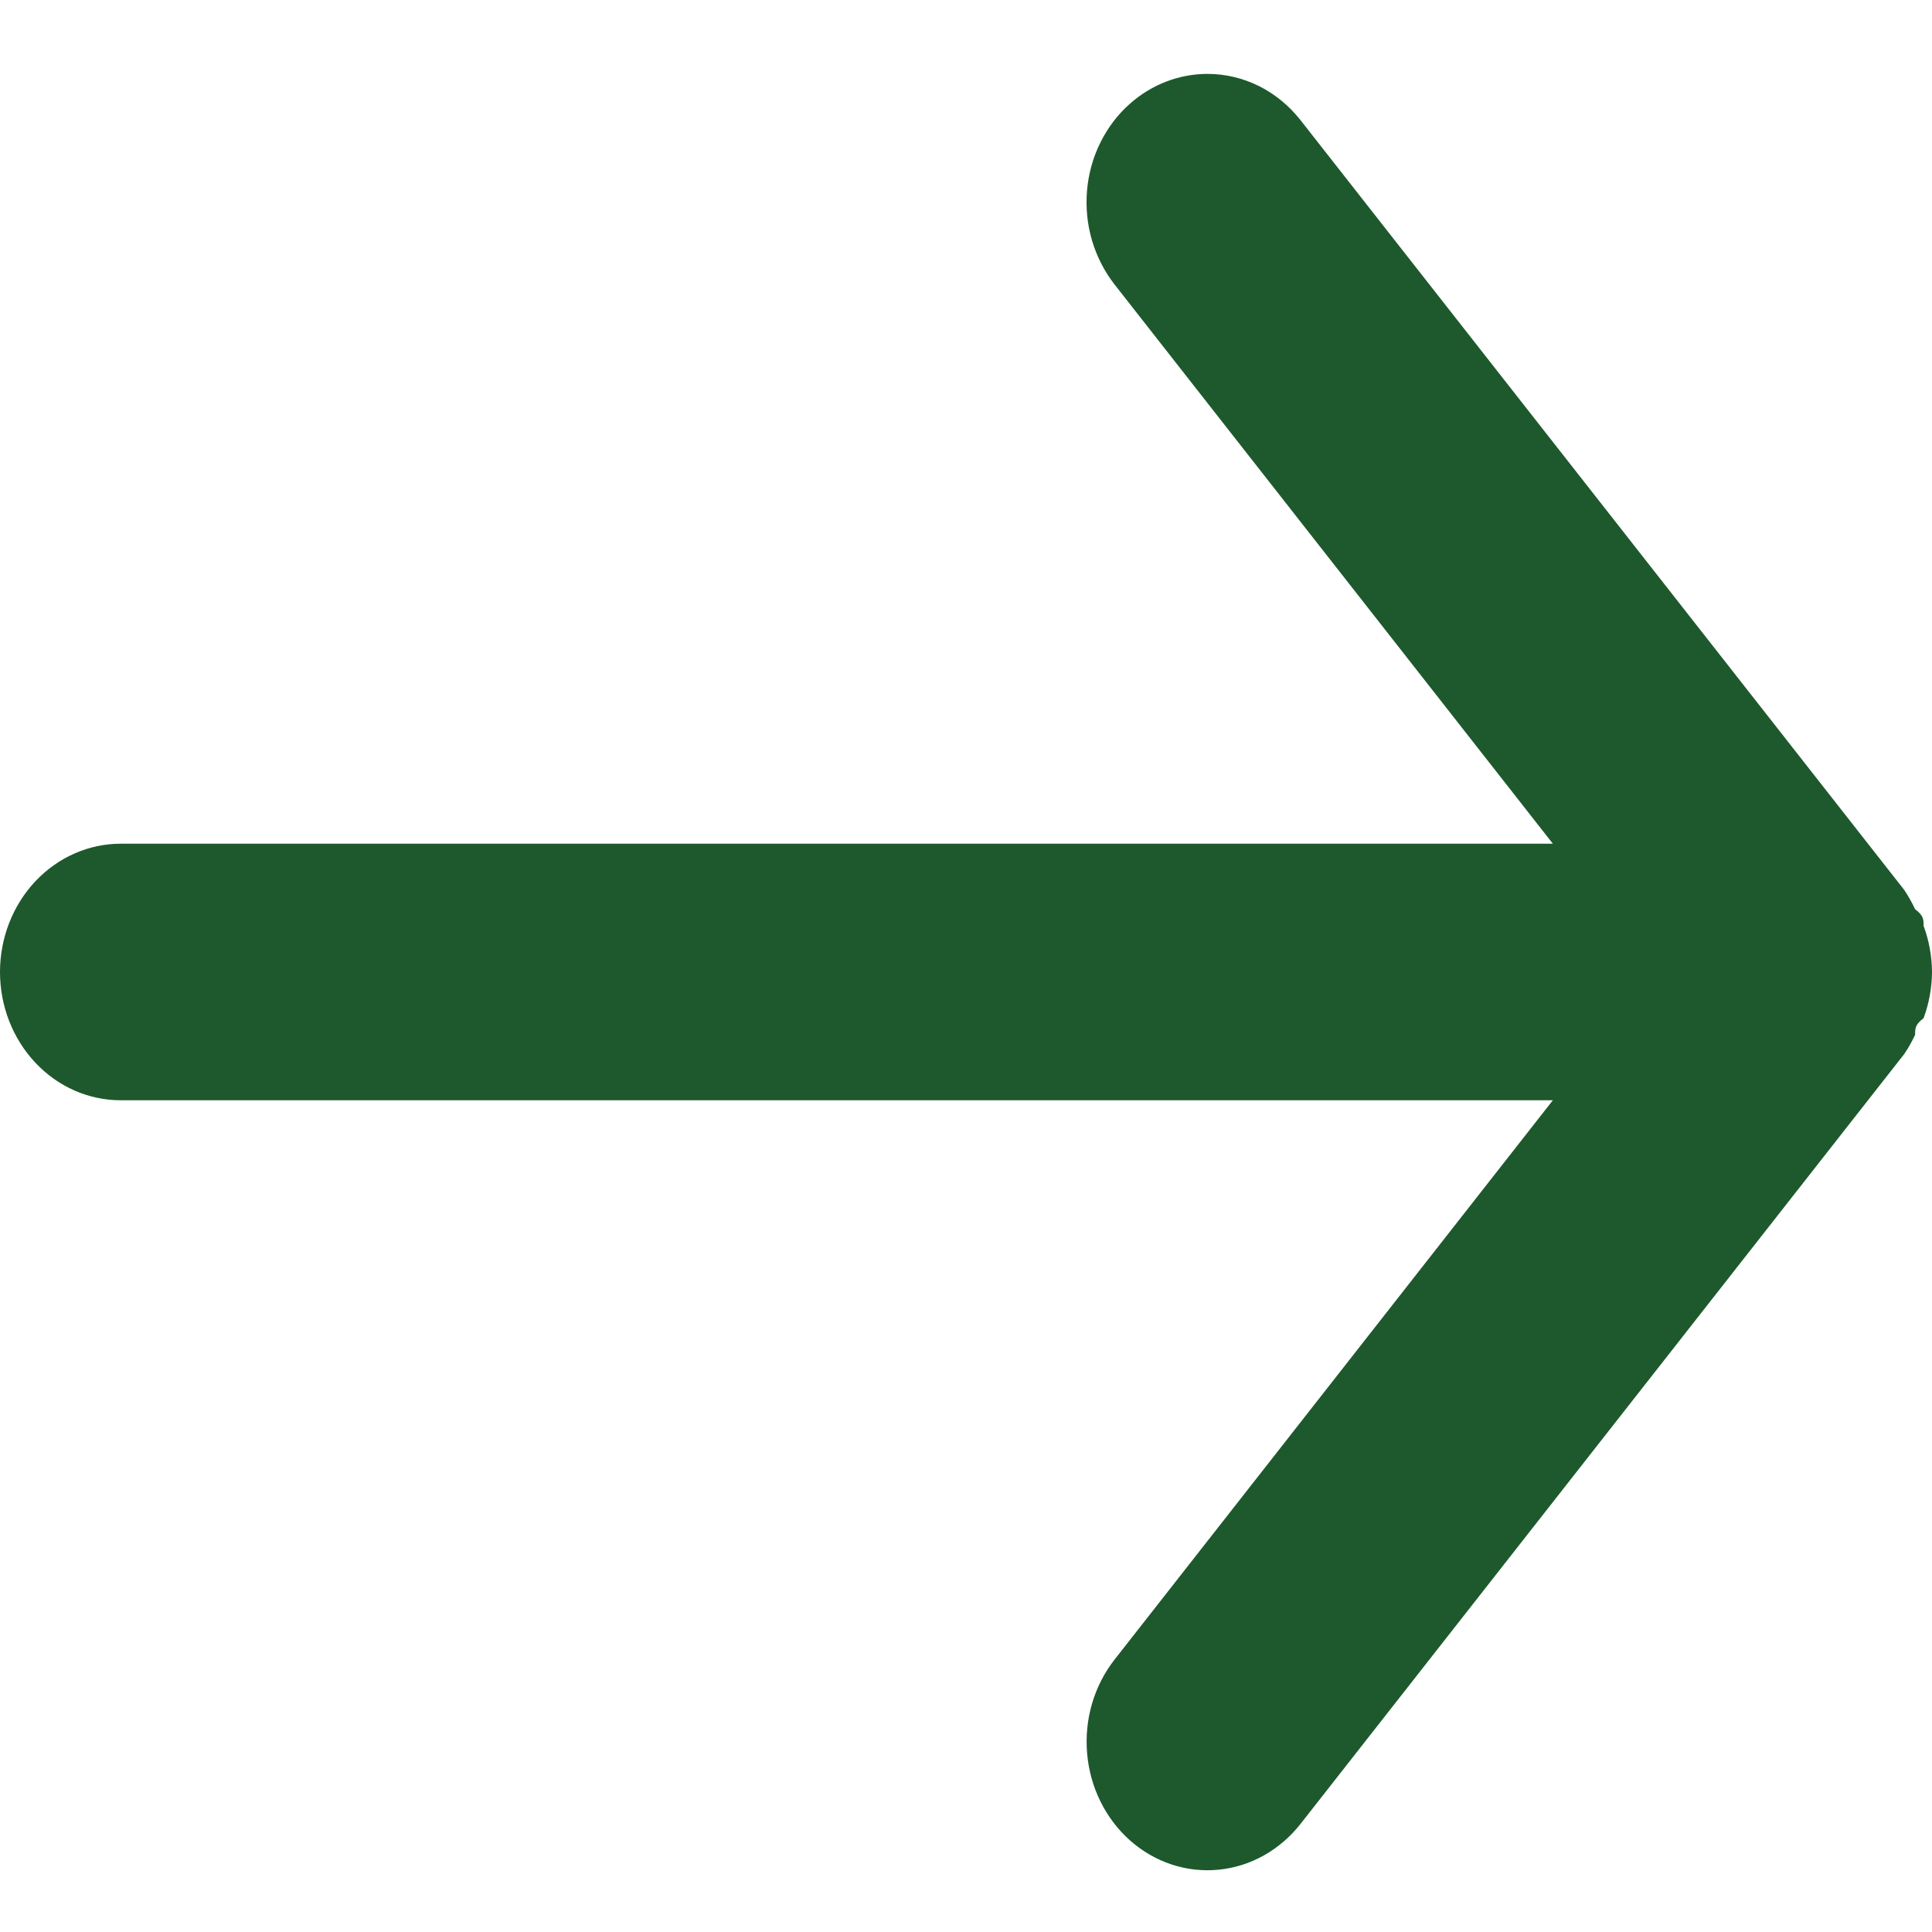 <svg width="20" height="20" viewBox="0 0 20 20" fill="none" xmlns="http://www.w3.org/2000/svg">
<path d="M1.25 11.39L16.075 11.39L11.537 17.181C11.325 17.452 11.223 17.802 11.254 18.153C11.284 18.504 11.445 18.828 11.7 19.054C11.955 19.279 12.284 19.388 12.615 19.355C12.945 19.323 13.25 19.152 13.463 18.881L19.712 10.912C19.755 10.849 19.792 10.782 19.825 10.713C19.825 10.647 19.825 10.607 19.913 10.54C19.969 10.388 19.999 10.226 20 10.062C19.999 9.899 19.969 9.736 19.913 9.584C19.913 9.518 19.913 9.478 19.825 9.412C19.792 9.342 19.755 9.276 19.712 9.212L13.463 1.244C13.345 1.094 13.198 0.973 13.031 0.89C12.865 0.808 12.684 0.765 12.5 0.765C12.208 0.765 11.925 0.873 11.7 1.071C11.573 1.182 11.469 1.319 11.392 1.474C11.315 1.628 11.268 1.797 11.253 1.971C11.238 2.145 11.255 2.321 11.304 2.488C11.353 2.654 11.432 2.809 11.537 2.944L16.075 8.734L1.25 8.734C0.918 8.734 0.601 8.874 0.366 9.123C0.132 9.372 1.11328e-06 9.71 1.14226e-06 10.062C1.17124e-06 10.415 0.132 10.752 0.366 11.001C0.601 11.251 0.918 11.39 1.25 11.39Z" fill="#1D592C"/>
</svg>
